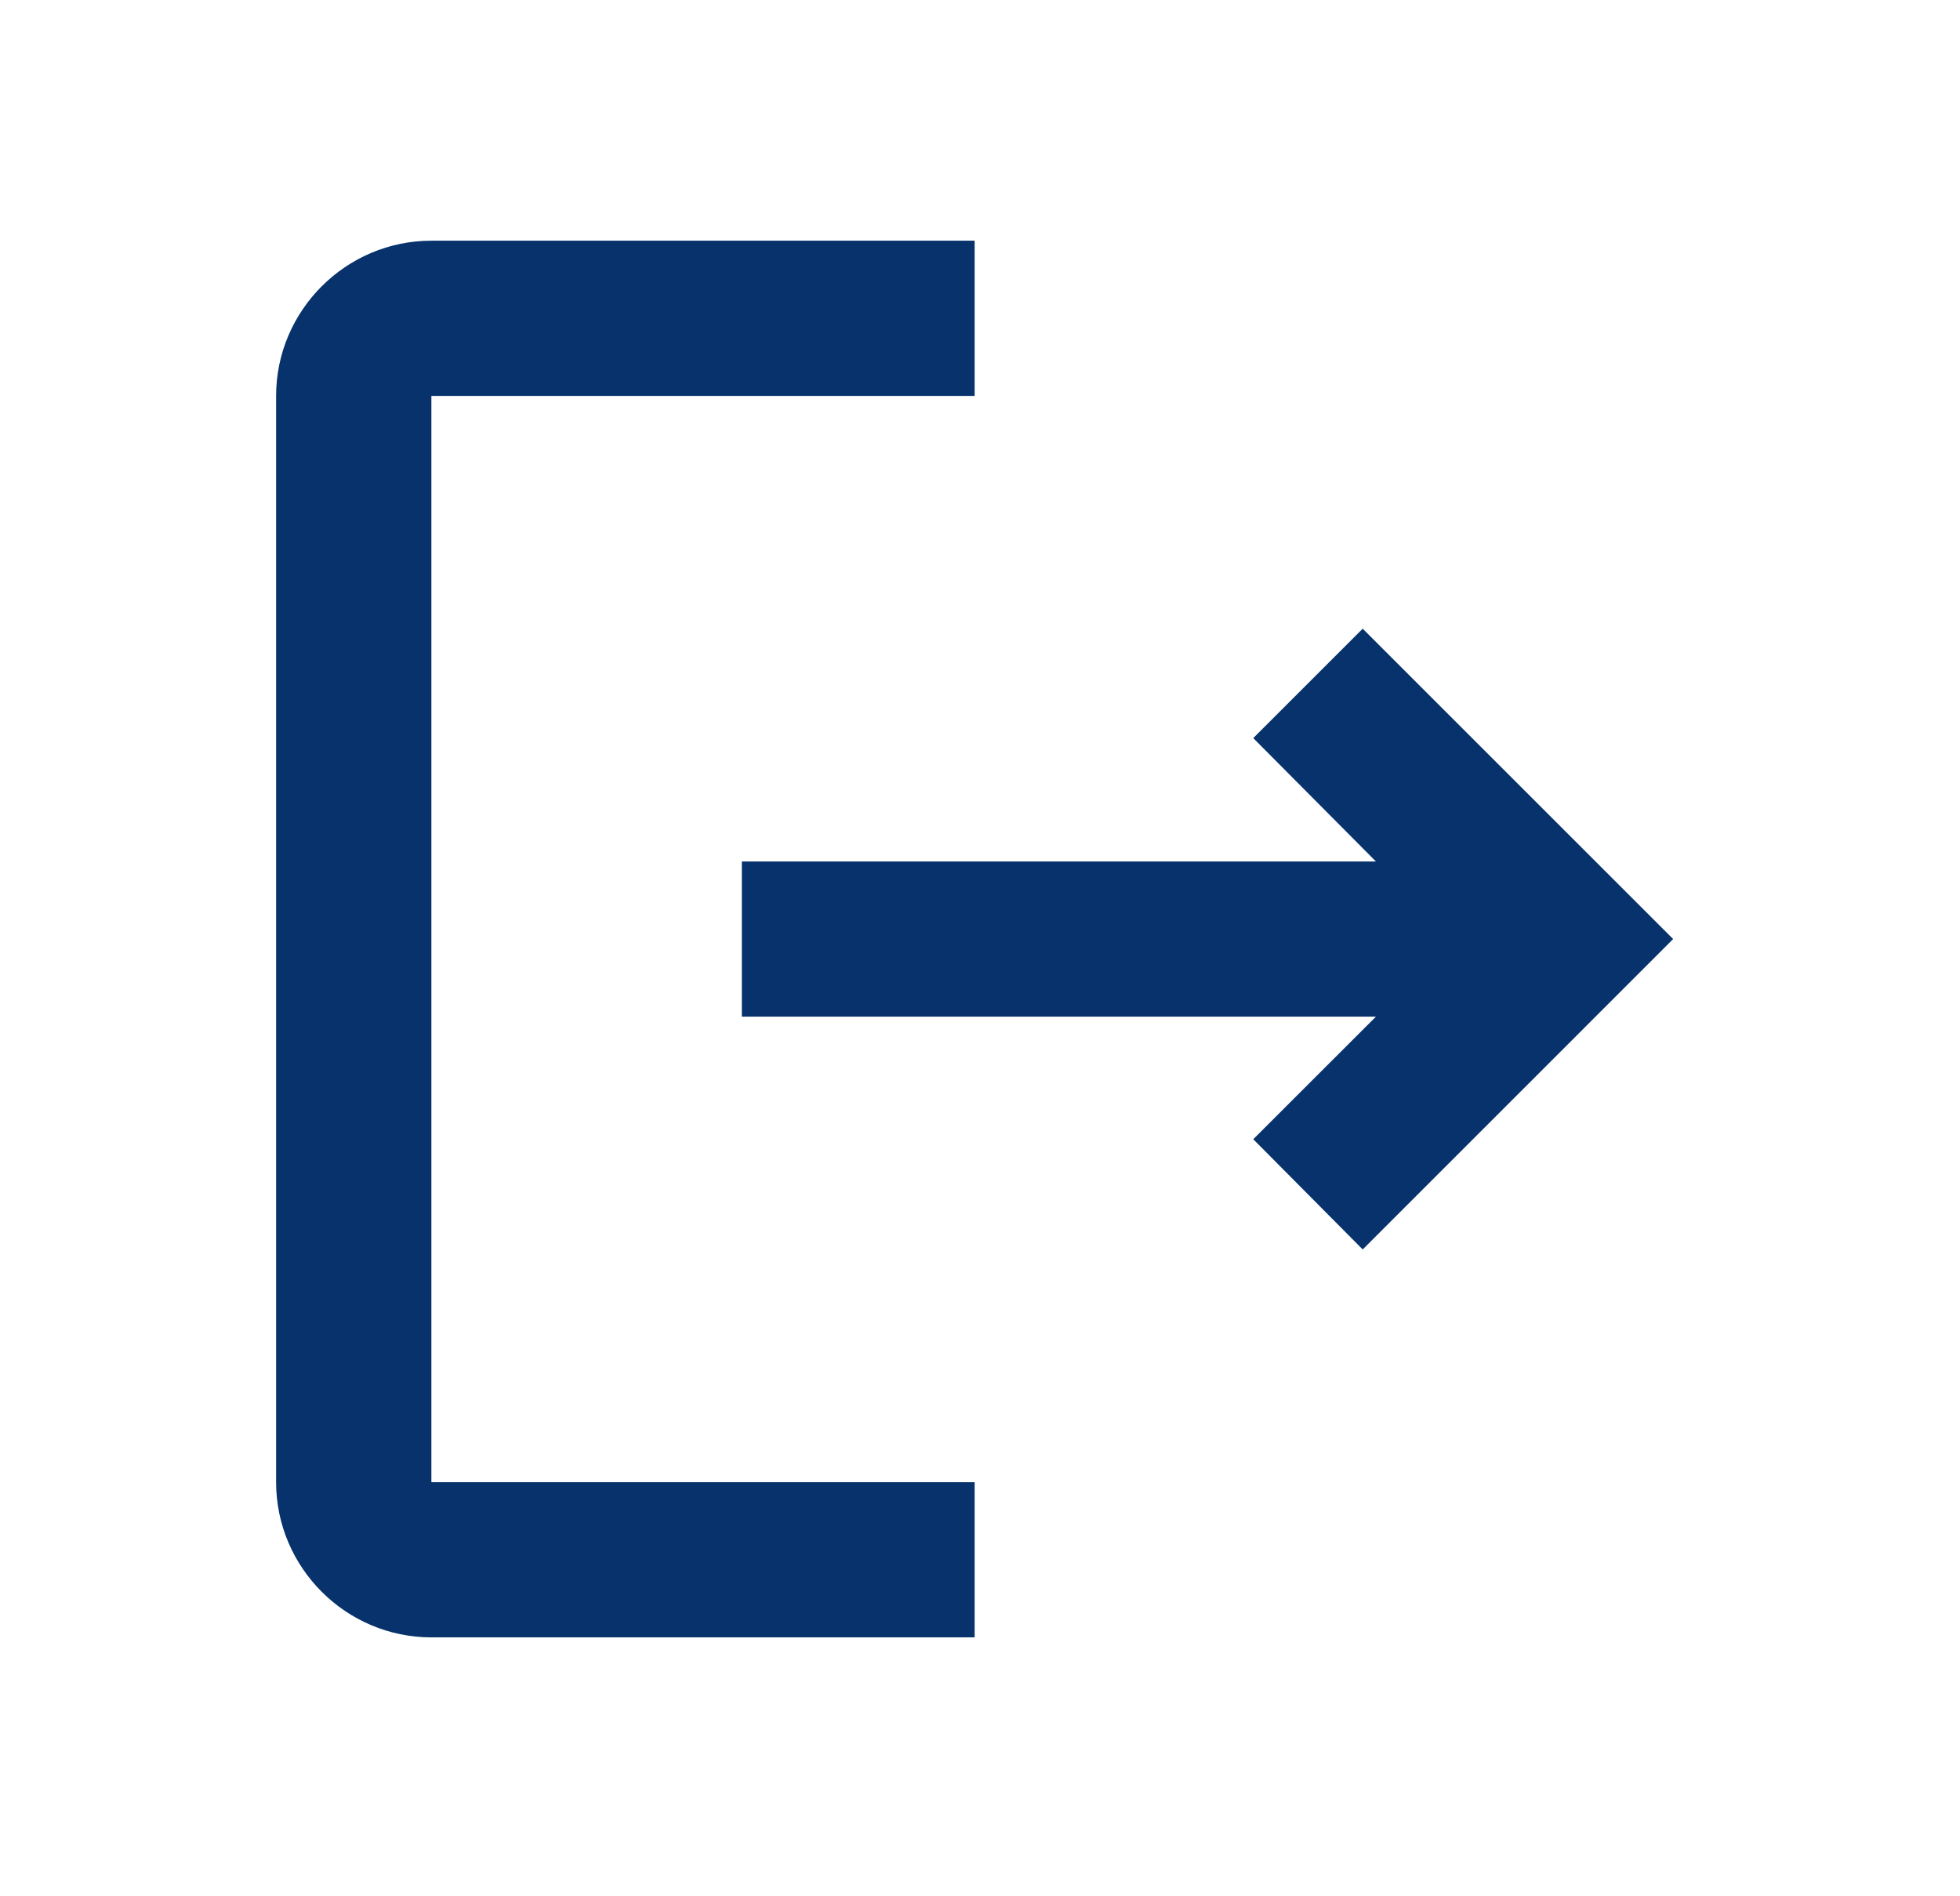 <svg width="31" height="30" viewBox="0 0 31 30" fill="none" xmlns="http://www.w3.org/2000/svg">
<g id="logout">
<path id="Vector" d="M21.553 9.946L19.822 11.677L21.762 13.629H11.733V16.084H21.762L19.822 18.023L21.553 19.767L26.463 14.856L21.553 9.946ZM6.823 6.264H15.415V3.808H6.823C5.472 3.808 4.367 4.913 4.367 6.264V23.449C4.367 24.799 5.472 25.904 6.823 25.904H15.415V23.449H6.823V6.264Z" fill="#07326C"/>
</g>
</svg>
